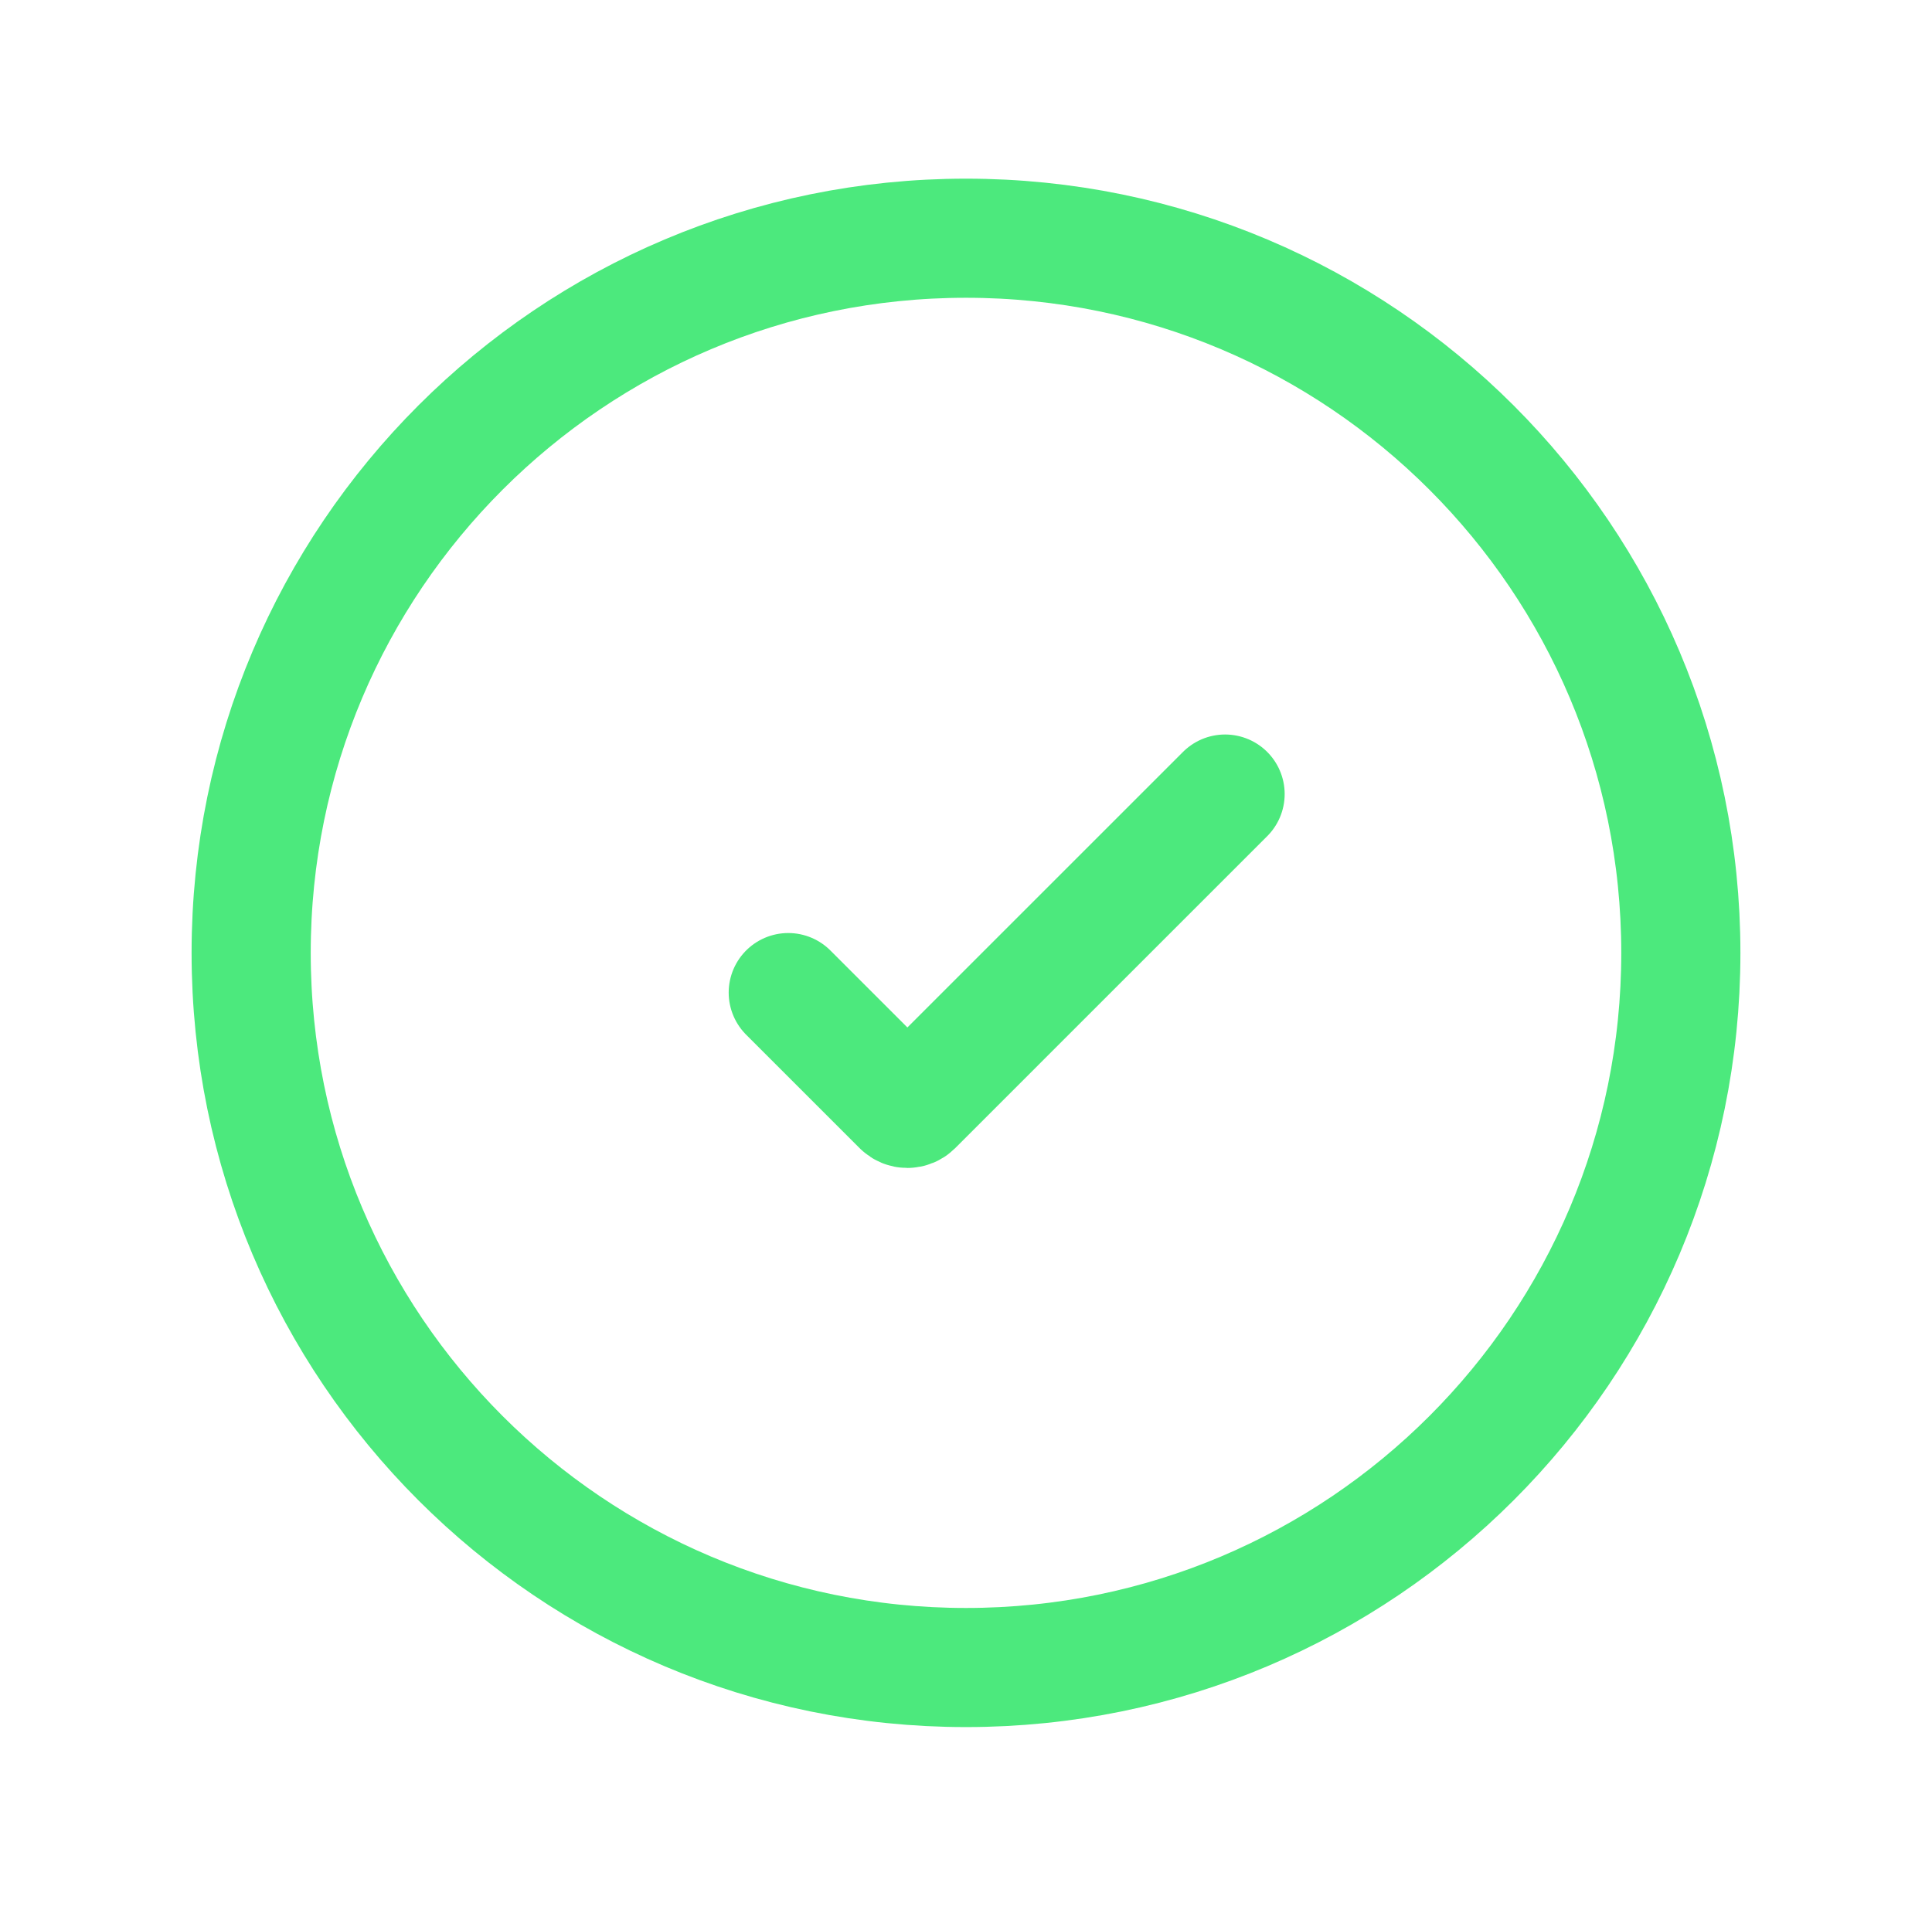 <svg width="75" height="74" viewBox="0 0 75 74" fill="none" xmlns="http://www.w3.org/2000/svg">
<path d="M37.5 64.75C52.826 64.75 65.25 52.326 65.25 37C65.25 21.674 52.826 9.25 37.5 9.25C22.174 9.25 9.75 21.674 9.75 37C9.75 52.326 22.174 64.75 37.5 64.75Z" stroke="#4CE97D" stroke-width="4.625"/>
<path d="M30.6 38.542L35.007 42.949C35.127 43.069 35.322 43.069 35.443 42.949L47.558 30.833" stroke="#4CE97D" stroke-width="4.625" stroke-linecap="round"/>
</svg>
